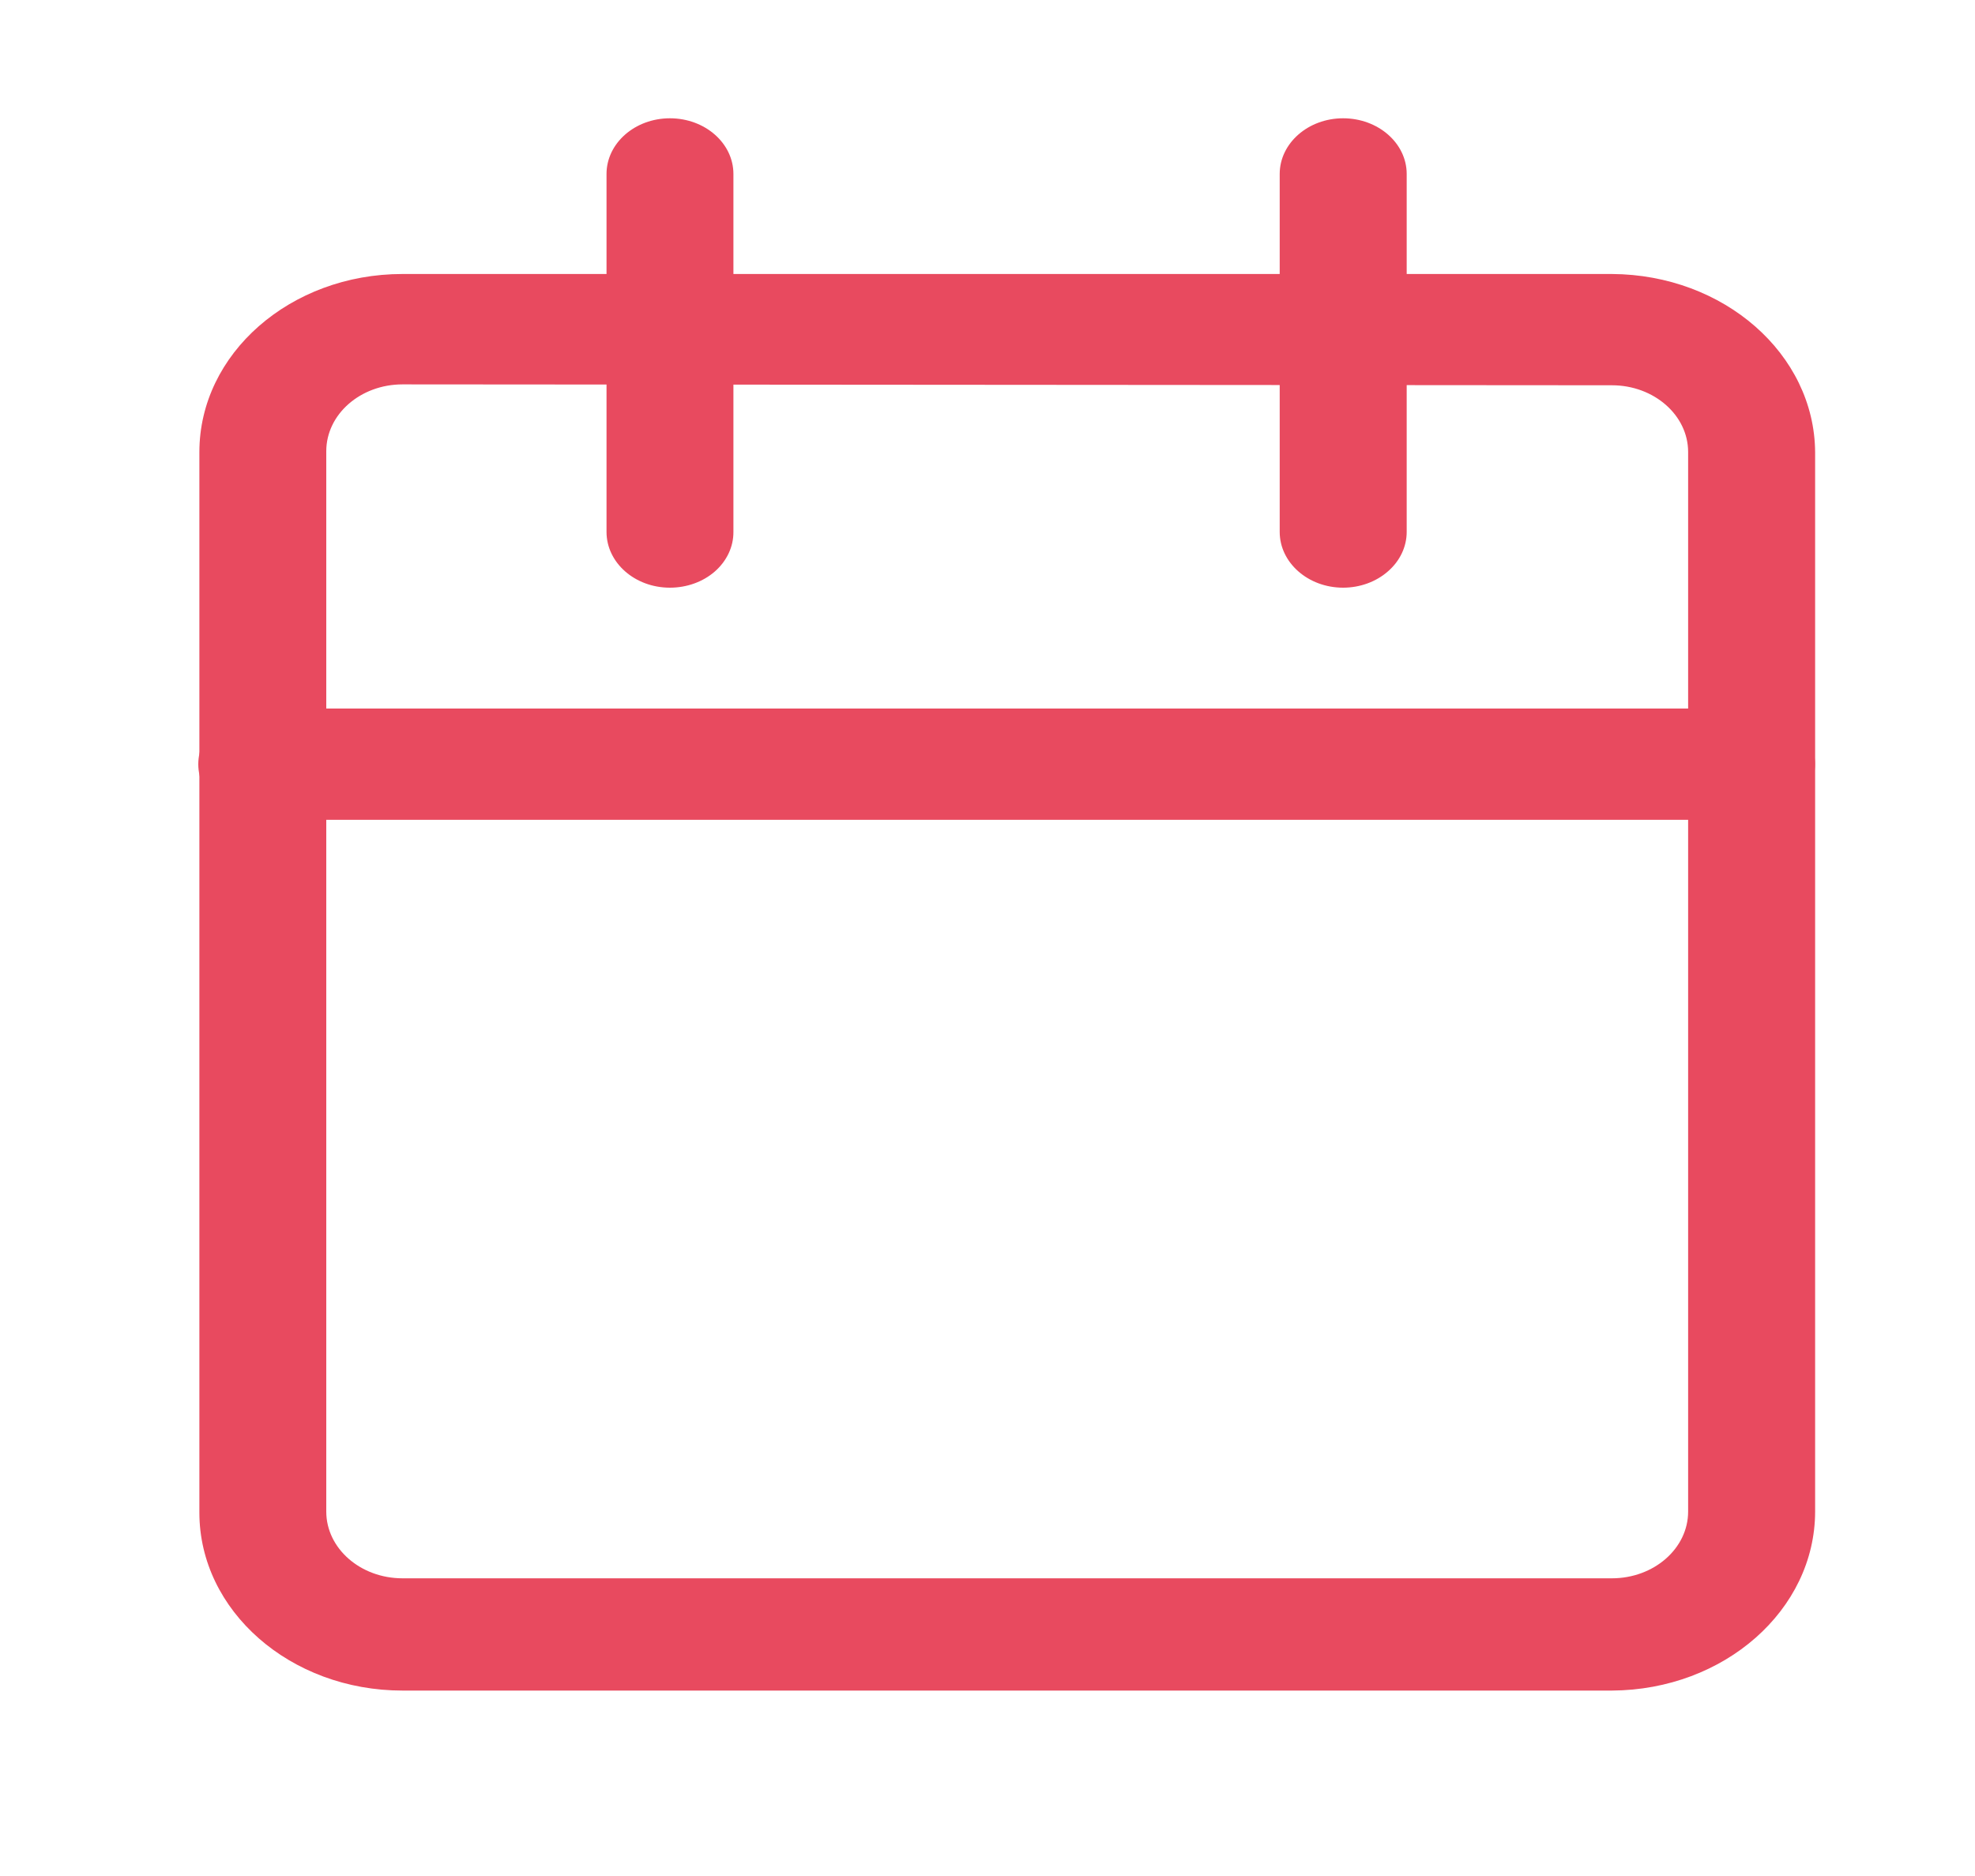 <svg width="20" height="19" viewBox="0 0 20 19" fill="none" xmlns="http://www.w3.org/2000/svg">
<path d="M16.323 17.122H4.076C2.94 17.122 2.019 16.314 2.019 15.319V4.579C2.019 3.582 2.94 2.775 4.076 2.775H16.323C17.457 2.781 18.374 3.585 18.381 4.579V15.309C18.38 16.306 17.461 17.116 16.323 17.122ZM4.076 3.893C3.65 3.893 3.304 4.196 3.304 4.57V15.309C3.304 15.682 3.65 15.985 4.076 15.985H16.323C16.749 15.985 17.095 15.682 17.095 15.309V4.578C17.095 4.205 16.749 3.902 16.323 3.902L4.076 3.893Z" fill="#E84A5F"/>
<path d="M6.784 5.952C6.429 5.952 6.142 5.699 6.142 5.387V1.762C6.142 1.451 6.429 1.198 6.784 1.198C7.14 1.198 7.427 1.451 7.427 1.762V5.387C7.428 5.538 7.36 5.681 7.24 5.787C7.119 5.893 6.955 5.952 6.784 5.952Z" fill="#E84A5F"/>
<path d="M13.601 5.952C13.247 5.952 12.959 5.699 12.959 5.387V1.762C12.959 1.451 13.247 1.198 13.601 1.198C13.957 1.198 14.245 1.451 14.245 1.762V5.387C14.245 5.537 14.177 5.681 14.056 5.786C13.936 5.892 13.772 5.952 13.601 5.952Z" fill="#E84A5F"/>
<path d="M17.738 8.303H2.65C2.295 8.303 2.008 8.051 2.008 7.74C2.008 7.428 2.295 7.176 2.65 7.176H17.738C18.093 7.176 18.38 7.428 18.38 7.74C18.38 8.051 18.093 8.303 17.738 8.303Z" fill="#E84A5F"/>
</svg>
